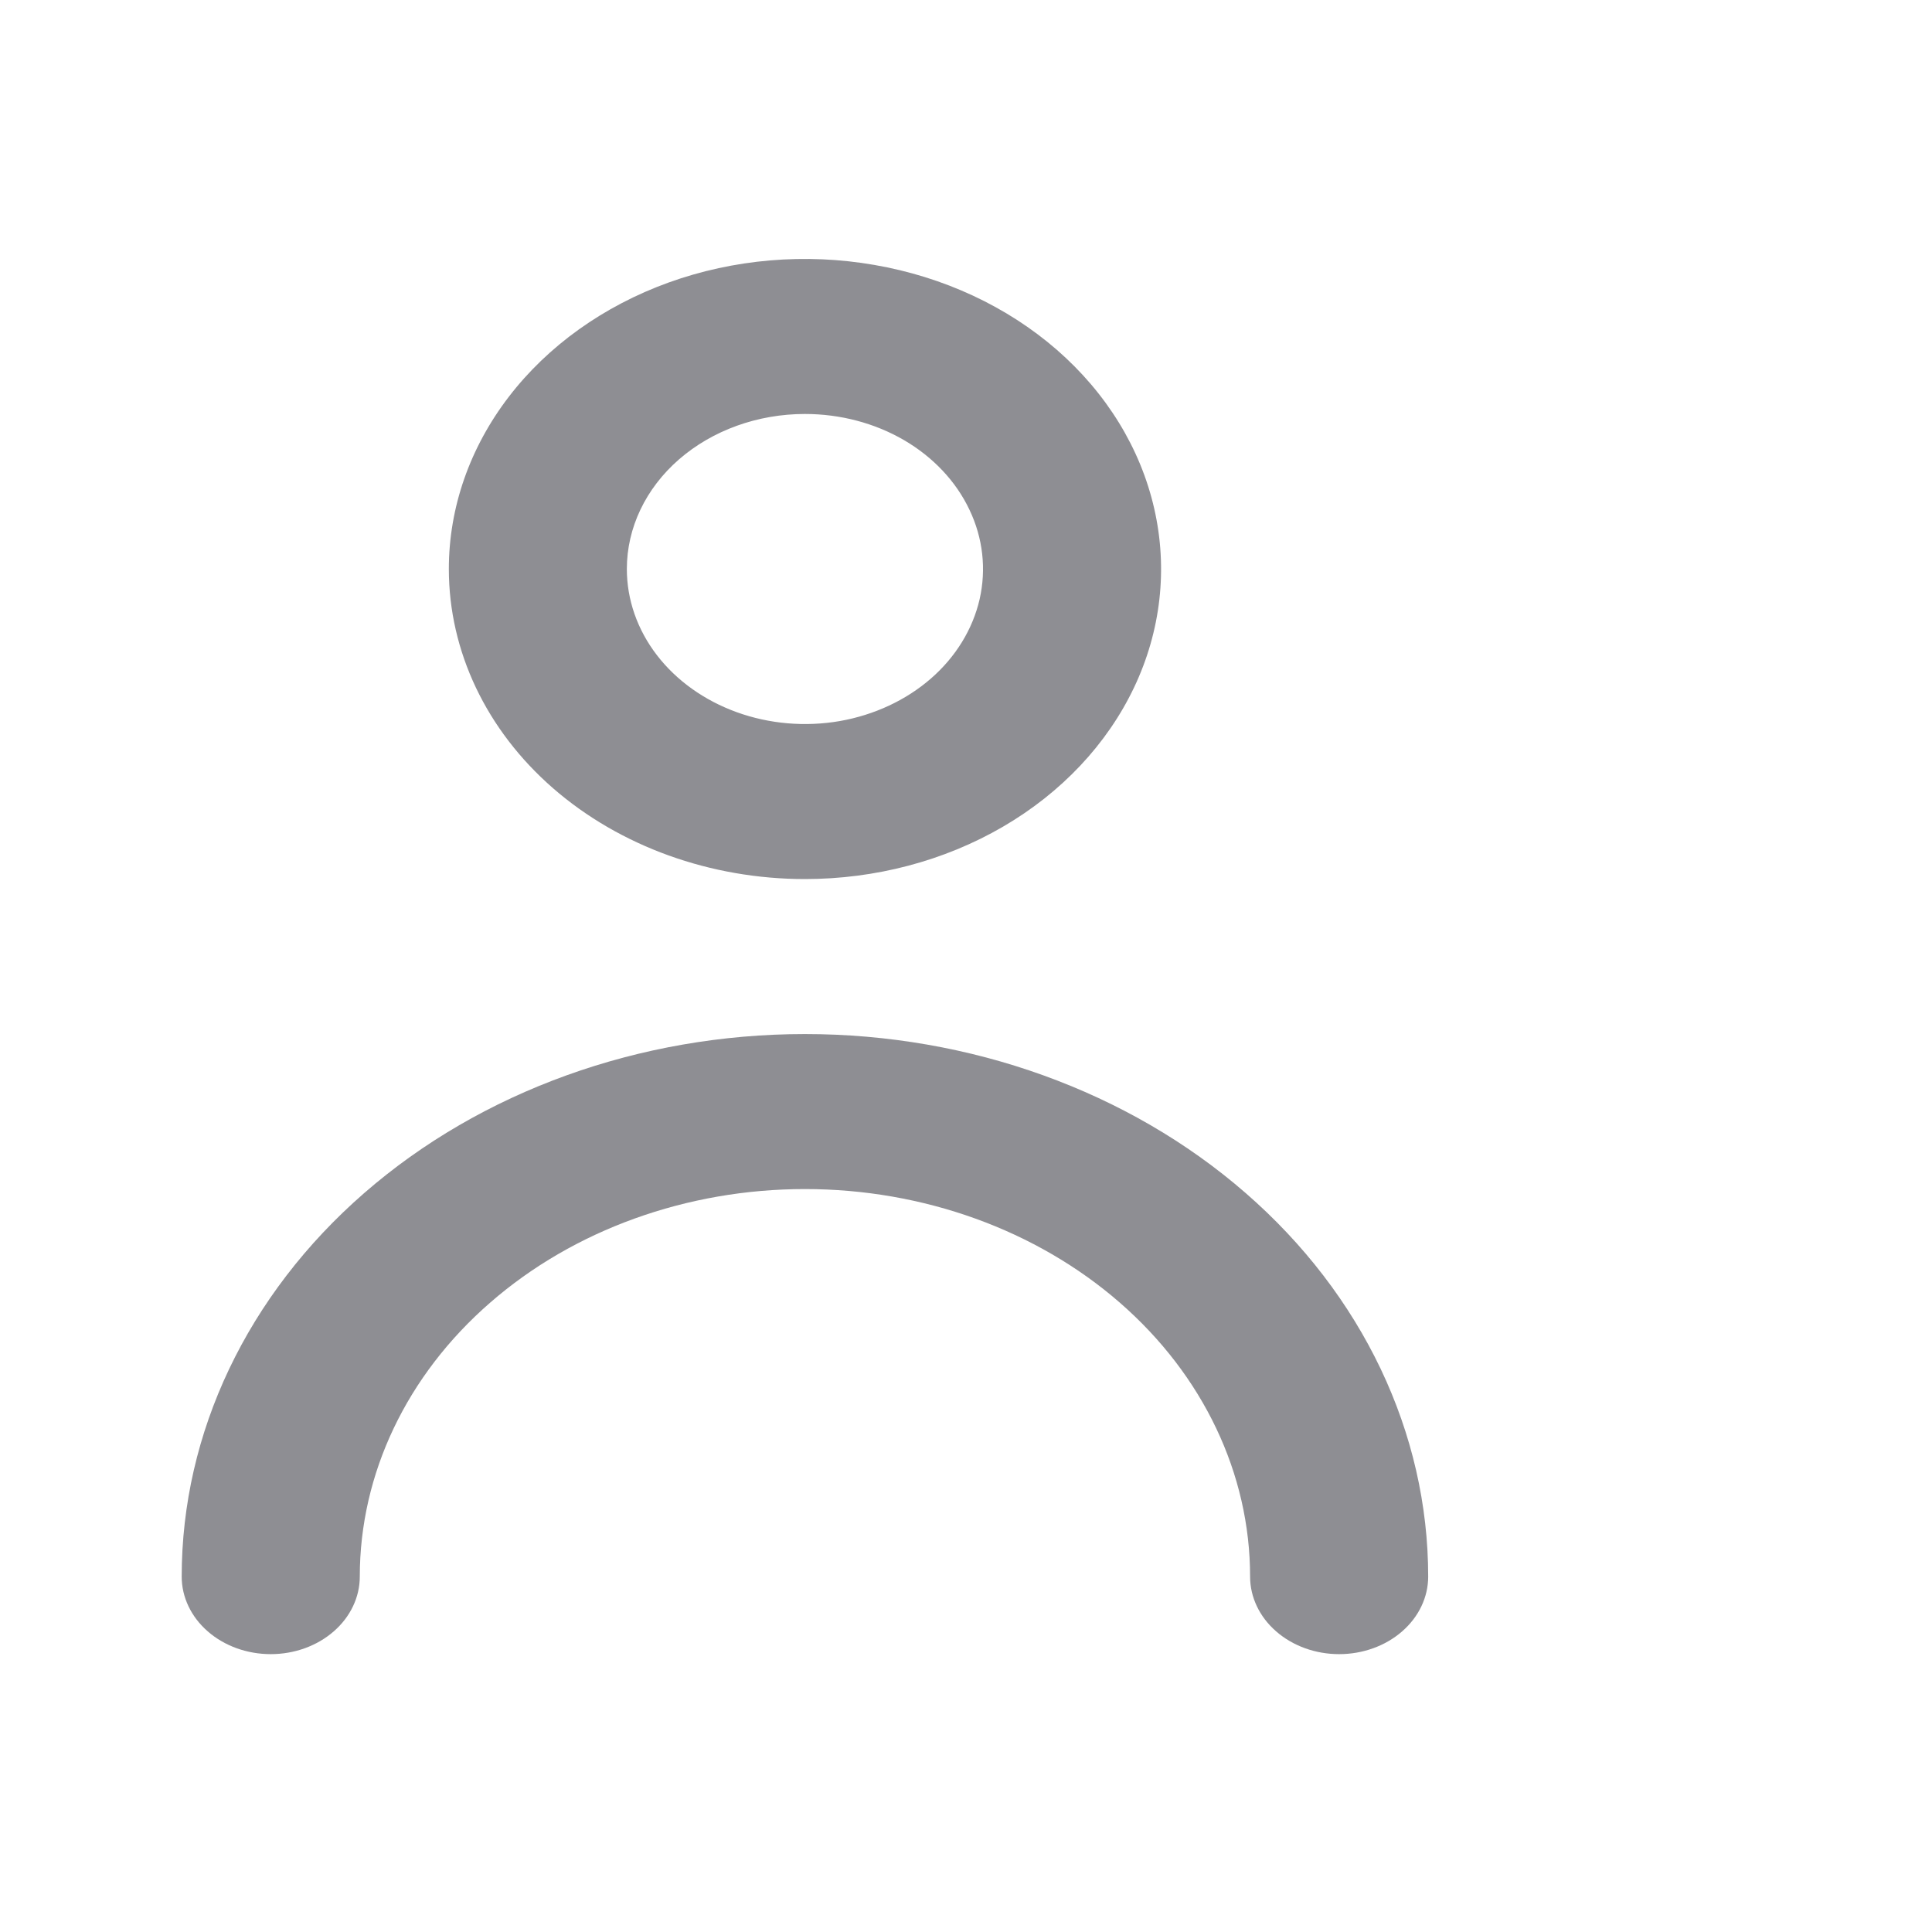 <svg width="22" height="22" viewBox="0 0 22 22" fill="none" xmlns="http://www.w3.org/2000/svg">
<g id="Layer 2">
<g id="person">
<path id="Vector" d="M9.166 10.01C9.968 10.01 10.752 9.803 11.419 9.415C12.086 9.027 12.606 8.475 12.913 7.83C13.22 7.185 13.3 6.475 13.143 5.79C12.987 5.106 12.601 4.477 12.034 3.983C11.466 3.489 10.744 3.153 9.957 3.017C9.171 2.88 8.355 2.95 7.614 3.217C6.873 3.485 6.24 3.937 5.794 4.518C5.349 5.098 5.111 5.781 5.111 6.479C5.111 7.416 5.538 8.314 6.298 8.976C7.059 9.638 8.091 10.01 9.166 10.01ZM9.166 4.714C9.567 4.714 9.959 4.817 10.293 5.011C10.626 5.205 10.886 5.481 11.039 5.804C11.193 6.126 11.233 6.481 11.155 6.824C11.076 7.166 10.883 7.481 10.6 7.727C10.316 7.974 9.955 8.142 9.562 8.211C9.168 8.279 8.761 8.244 8.39 8.11C8.02 7.976 7.703 7.75 7.48 7.46C7.257 7.17 7.138 6.828 7.138 6.479C7.138 6.011 7.352 5.562 7.732 5.231C8.113 4.9 8.628 4.714 9.166 4.714Z" fill="#8E8E93"/>
<path id="Vector_2" d="M9.166 11.775C7.284 11.775 5.479 12.426 4.148 13.585C2.817 14.743 2.069 16.315 2.069 17.953C2.069 18.187 2.176 18.412 2.366 18.577C2.556 18.743 2.814 18.836 3.083 18.836C3.352 18.836 3.61 18.743 3.8 18.577C3.99 18.412 4.097 18.187 4.097 17.953C4.097 16.783 4.631 15.66 5.582 14.833C6.532 14.005 7.822 13.54 9.166 13.54C10.511 13.54 11.8 14.005 12.751 14.833C13.701 15.66 14.235 16.783 14.235 17.953C14.235 18.187 14.342 18.412 14.532 18.577C14.722 18.743 14.98 18.836 15.249 18.836C15.518 18.836 15.776 18.743 15.966 18.577C16.156 18.412 16.263 18.187 16.263 17.953C16.263 16.315 15.515 14.743 14.184 13.585C12.853 12.426 11.048 11.775 9.166 11.775Z" fill="#8E8E93"/>
</g>
</g>
</svg>
